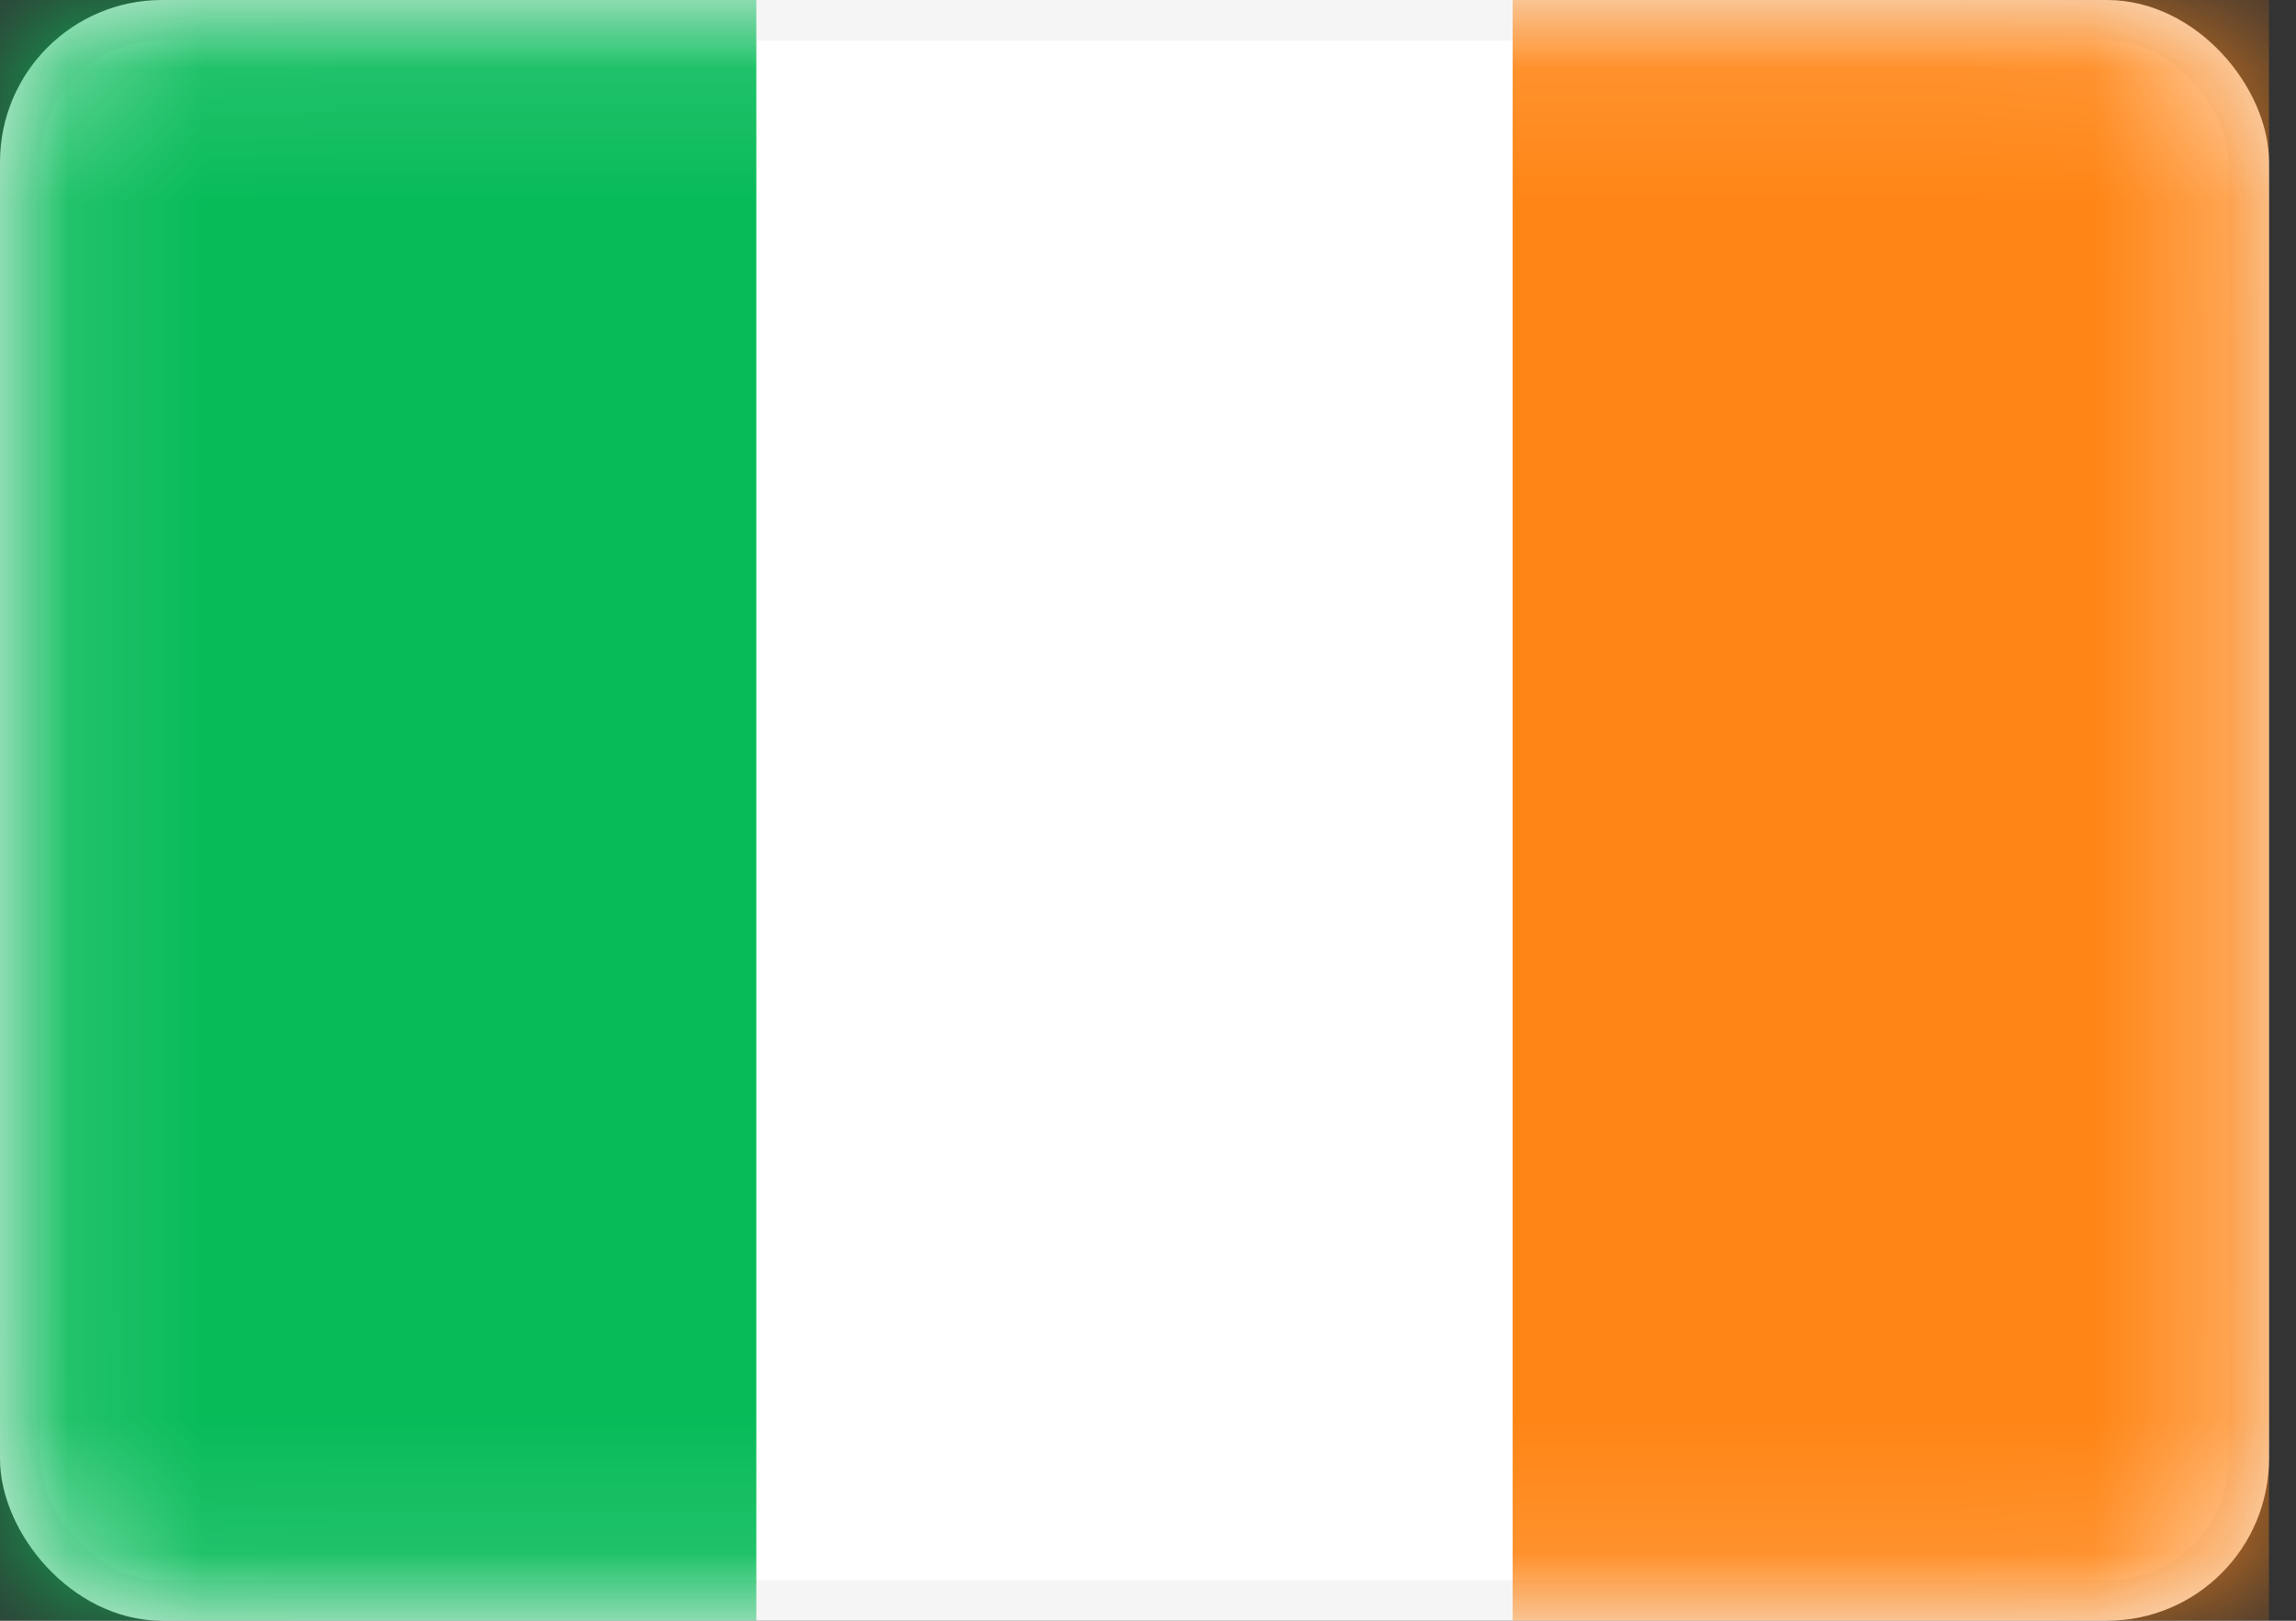 <svg width="17" height="12" viewBox="0 0 17 12" fill="none" xmlns="http://www.w3.org/2000/svg">
<rect x="0" y="0" width="17" height="12" fill="#333333" stroke="none"/>
<rect x="0.15" y="0.15" width="16.5" height="11.7" rx="1.05" fill="white" stroke="#F5F5F5" stroke-width="0.3"/>
<mask id="mask0_2001_11859" style="mask-type:luminance" maskUnits="userSpaceOnUse" x="0" y="0" width="17" height="12">
<rect x="0.15" y="0.15" width="16.5" height="11.7" rx="1.05" fill="white" stroke="white" stroke-width="0.3"/>
</mask>
<g mask="url(#mask0_2001_11859)">
<rect x="11.2" width="5.6" height="12" fill="#FF8515"/>
<path fill-rule="evenodd" clip-rule="evenodd" d="M0 12H5.6V0H0V12Z" fill="#07BB59"/>
</g>
</svg>
